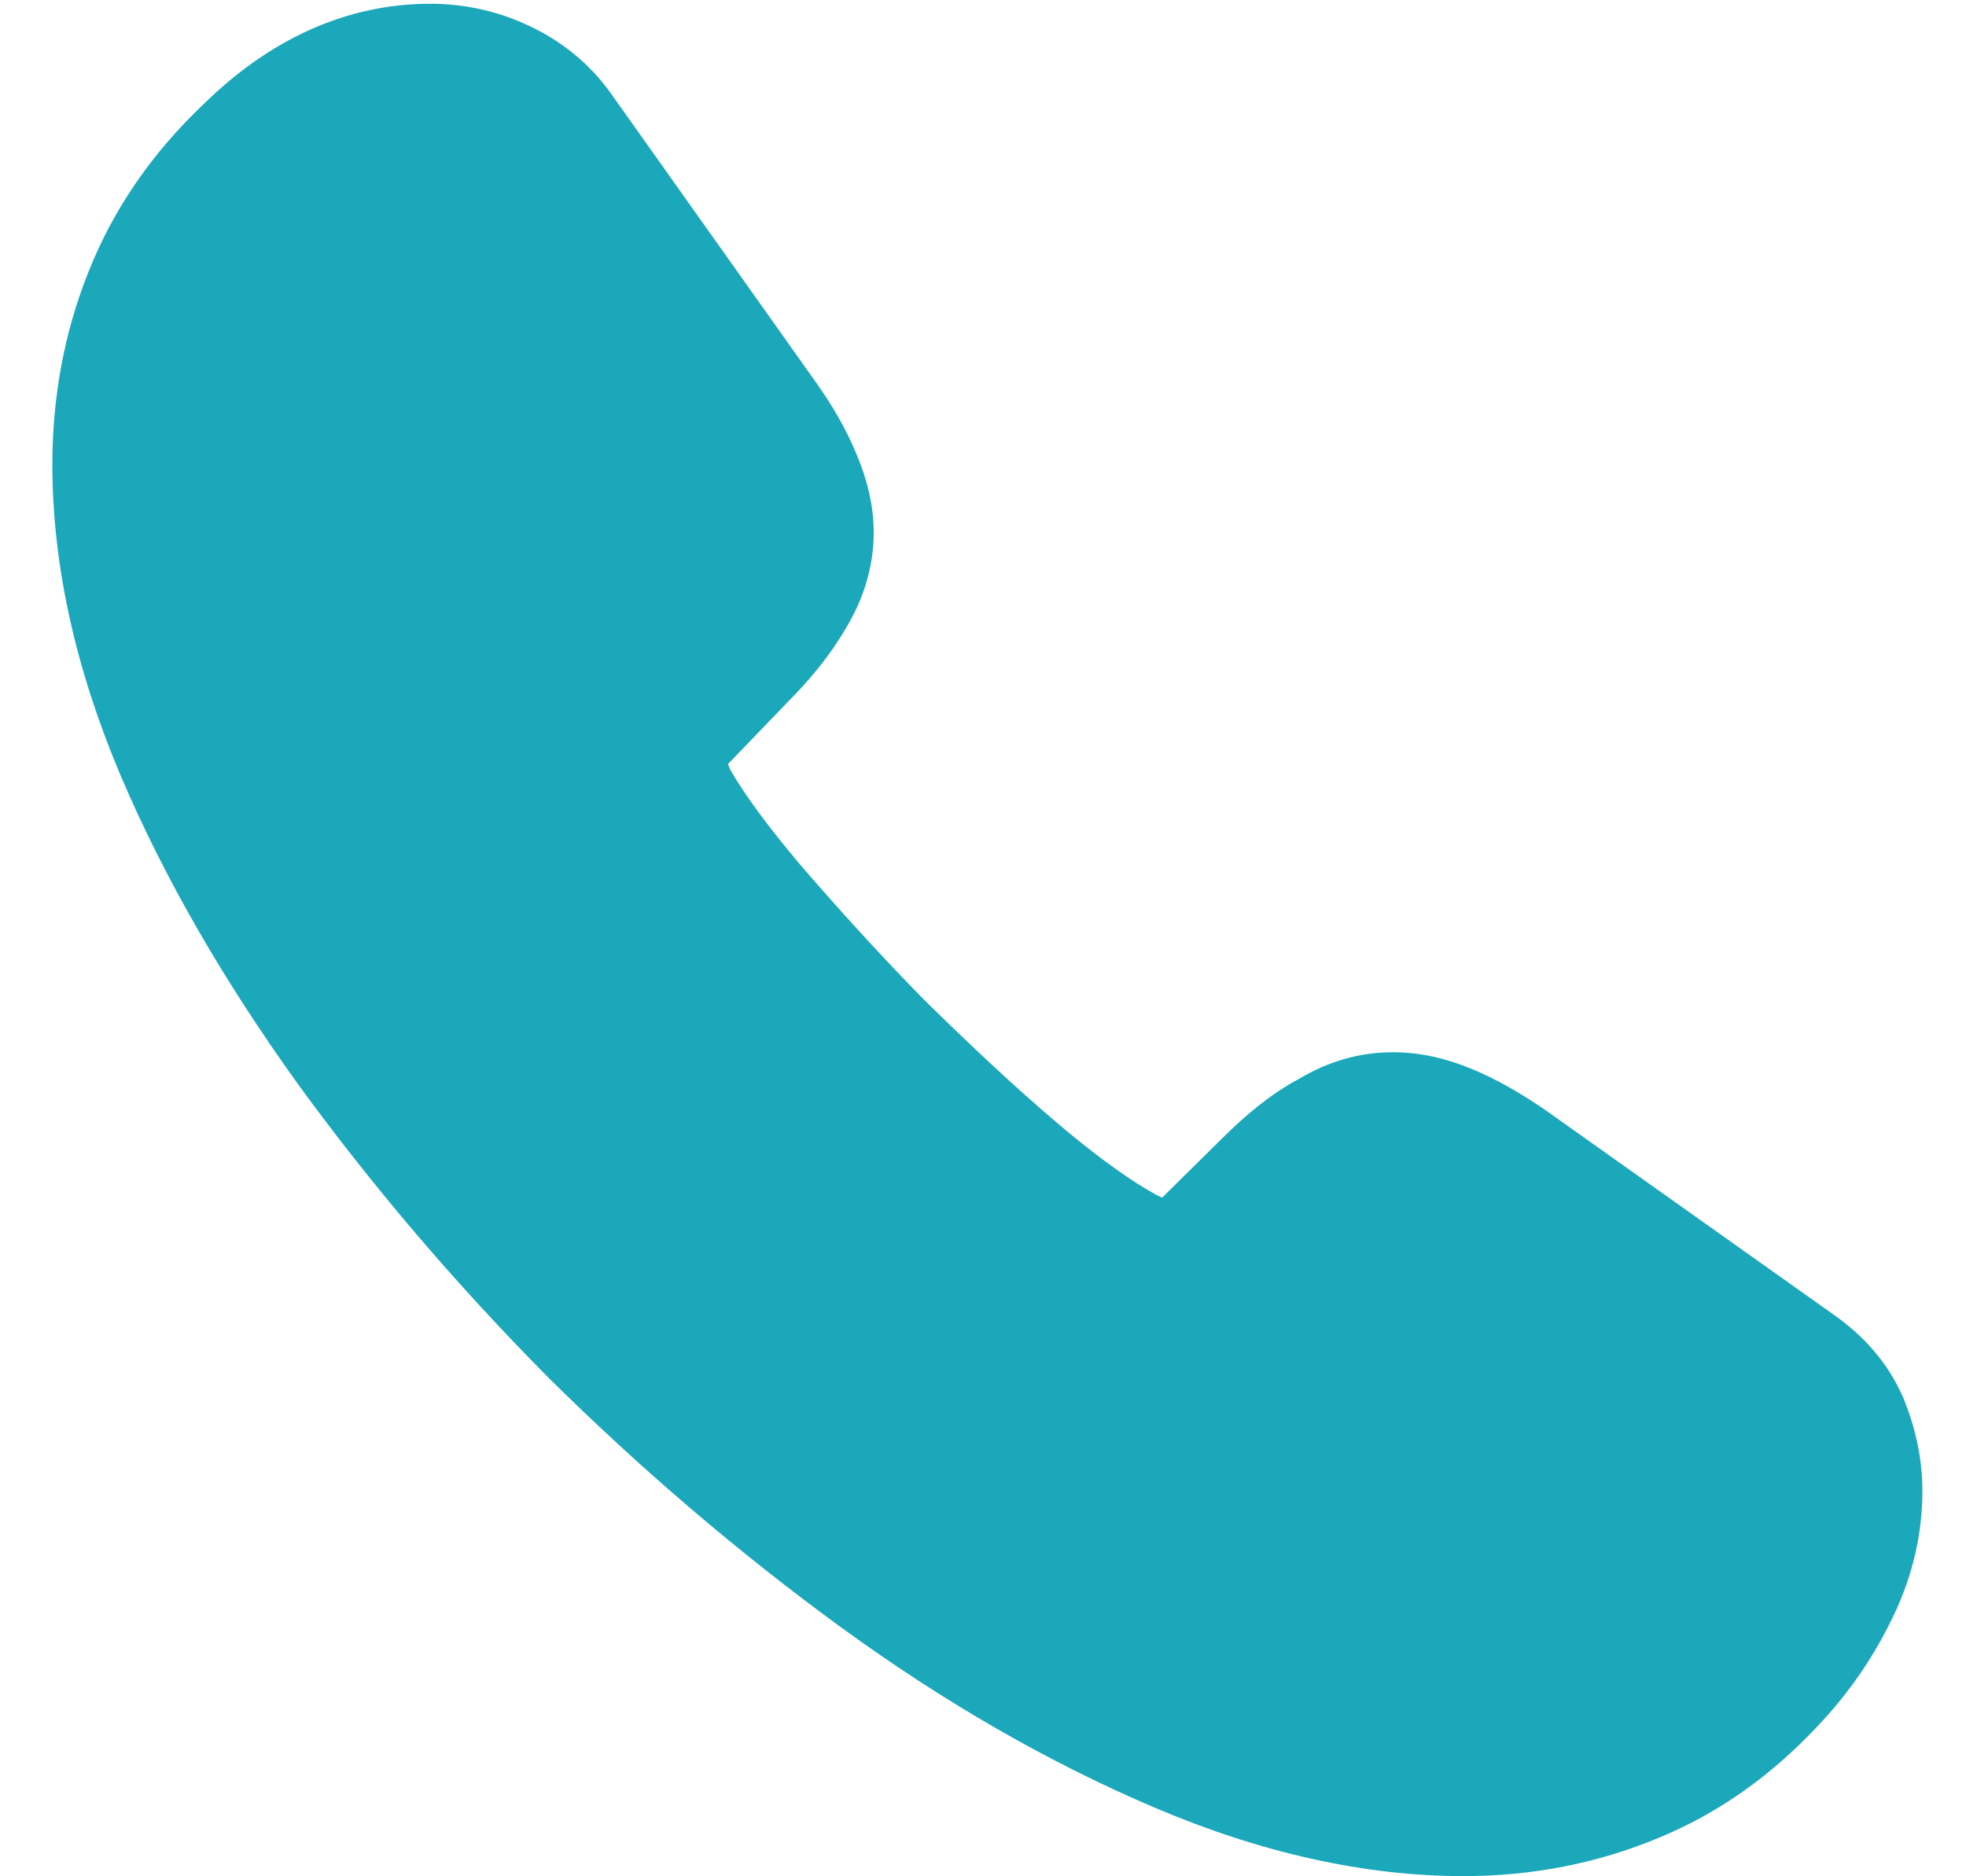 <svg width="22" height="21" viewBox="0 0 22 21" fill="none" xmlns="http://www.w3.org/2000/svg">
<path d="M20.78 16.69C20.78 17.041 20.703 17.401 20.537 17.752C20.445 17.947 20.338 18.135 20.213 18.317C20.17 18.381 20.124 18.444 20.076 18.506C20.013 18.587 19.945 18.667 19.874 18.746C19.689 18.95 19.497 19.132 19.297 19.292C18.979 19.546 18.64 19.747 18.276 19.896C17.691 20.14 17.057 20.267 16.375 20.267C15.381 20.267 14.318 20.033 13.197 19.555C12.077 19.078 10.956 18.434 9.845 17.625C8.724 16.807 7.661 15.9 6.648 14.896C5.644 13.883 4.737 12.82 3.929 11.709C3.129 10.598 2.486 9.487 2.018 8.386C1.55 7.274 1.316 6.212 1.316 5.198C1.316 4.536 1.433 3.902 1.667 3.317C1.901 2.723 2.272 2.177 2.788 1.69C3.412 1.076 4.094 0.773 4.815 0.773C5.088 0.773 5.361 0.832 5.605 0.949C5.858 1.066 6.083 1.241 6.258 1.495L8.519 4.682C8.695 4.926 8.821 5.15 8.909 5.364C8.997 5.569 9.045 5.773 9.045 5.959C9.045 6.193 8.977 6.426 8.841 6.651C8.714 6.875 8.529 7.109 8.295 7.343L7.554 8.113C7.447 8.22 7.398 8.347 7.398 8.503C7.398 8.58 7.408 8.649 7.428 8.727C7.457 8.805 7.486 8.863 7.506 8.922C7.681 9.243 7.983 9.662 8.412 10.169C8.851 10.676 9.318 11.193 9.825 11.709C10.351 12.226 10.858 12.703 11.375 13.142C11.882 13.571 12.301 13.863 12.632 14.039C12.681 14.058 12.739 14.087 12.808 14.117C12.886 14.146 12.964 14.156 13.051 14.156C13.217 14.156 13.344 14.097 13.451 13.99L14.192 13.259C14.435 13.015 14.669 12.83 14.893 12.713C15.118 12.577 15.342 12.508 15.585 12.508C15.771 12.508 15.966 12.547 16.18 12.635C16.394 12.723 16.619 12.85 16.862 13.015L20.088 15.306C20.342 15.481 20.517 15.686 20.625 15.929C20.722 16.173 20.78 16.417 20.78 16.69Z" fill="#1BA8BB"/>
<path fill-rule="evenodd" clip-rule="evenodd" d="M2.281 1.163C3.014 0.444 3.871 0.042 4.816 0.042C5.189 0.042 5.569 0.122 5.917 0.288C6.276 0.454 6.603 0.709 6.857 1.075L9.115 4.257C9.314 4.535 9.471 4.807 9.584 5.082C9.699 5.352 9.777 5.653 9.777 5.959C9.777 6.336 9.667 6.696 9.472 7.02C9.306 7.311 9.079 7.592 8.818 7.854L8.146 8.552C8.153 8.568 8.162 8.59 8.172 8.615C8.318 8.871 8.576 9.231 8.968 9.694C9.397 10.19 9.852 10.692 10.343 11.192C10.861 11.701 11.352 12.163 11.848 12.584C12.317 12.981 12.682 13.234 12.948 13.378C12.969 13.387 12.989 13.396 13.005 13.404L13.677 12.74C13.944 12.474 14.229 12.239 14.534 12.076C14.853 11.886 15.201 11.777 15.586 11.777C15.878 11.777 16.167 11.84 16.457 11.959C16.733 12.071 17.003 12.227 17.274 12.411L17.28 12.415L20.509 14.707C20.855 14.947 21.125 15.252 21.294 15.635L21.299 15.646L21.304 15.658C21.428 15.969 21.512 16.305 21.512 16.69C21.512 17.15 21.409 17.617 21.198 18.064C21.091 18.292 20.965 18.514 20.817 18.731C20.765 18.806 20.711 18.88 20.654 18.953C20.58 19.05 20.5 19.144 20.416 19.237C20.207 19.467 19.987 19.676 19.754 19.863C19.384 20.159 18.986 20.395 18.555 20.572C17.879 20.854 17.15 20.998 16.375 20.998C15.266 20.998 14.106 20.737 12.912 20.228C11.735 19.726 10.566 19.054 9.415 18.216L9.414 18.216C8.263 17.375 7.173 16.445 6.134 15.416L6.129 15.411C5.1 14.372 4.17 13.281 3.338 12.139L3.336 12.136C2.511 10.989 1.838 9.831 1.346 8.671L1.345 8.669C0.846 7.485 0.586 6.326 0.586 5.198C0.586 4.45 0.718 3.724 0.988 3.048C1.263 2.35 1.695 1.718 2.281 1.163Z" fill="#1BA8BB"/>
</svg>
